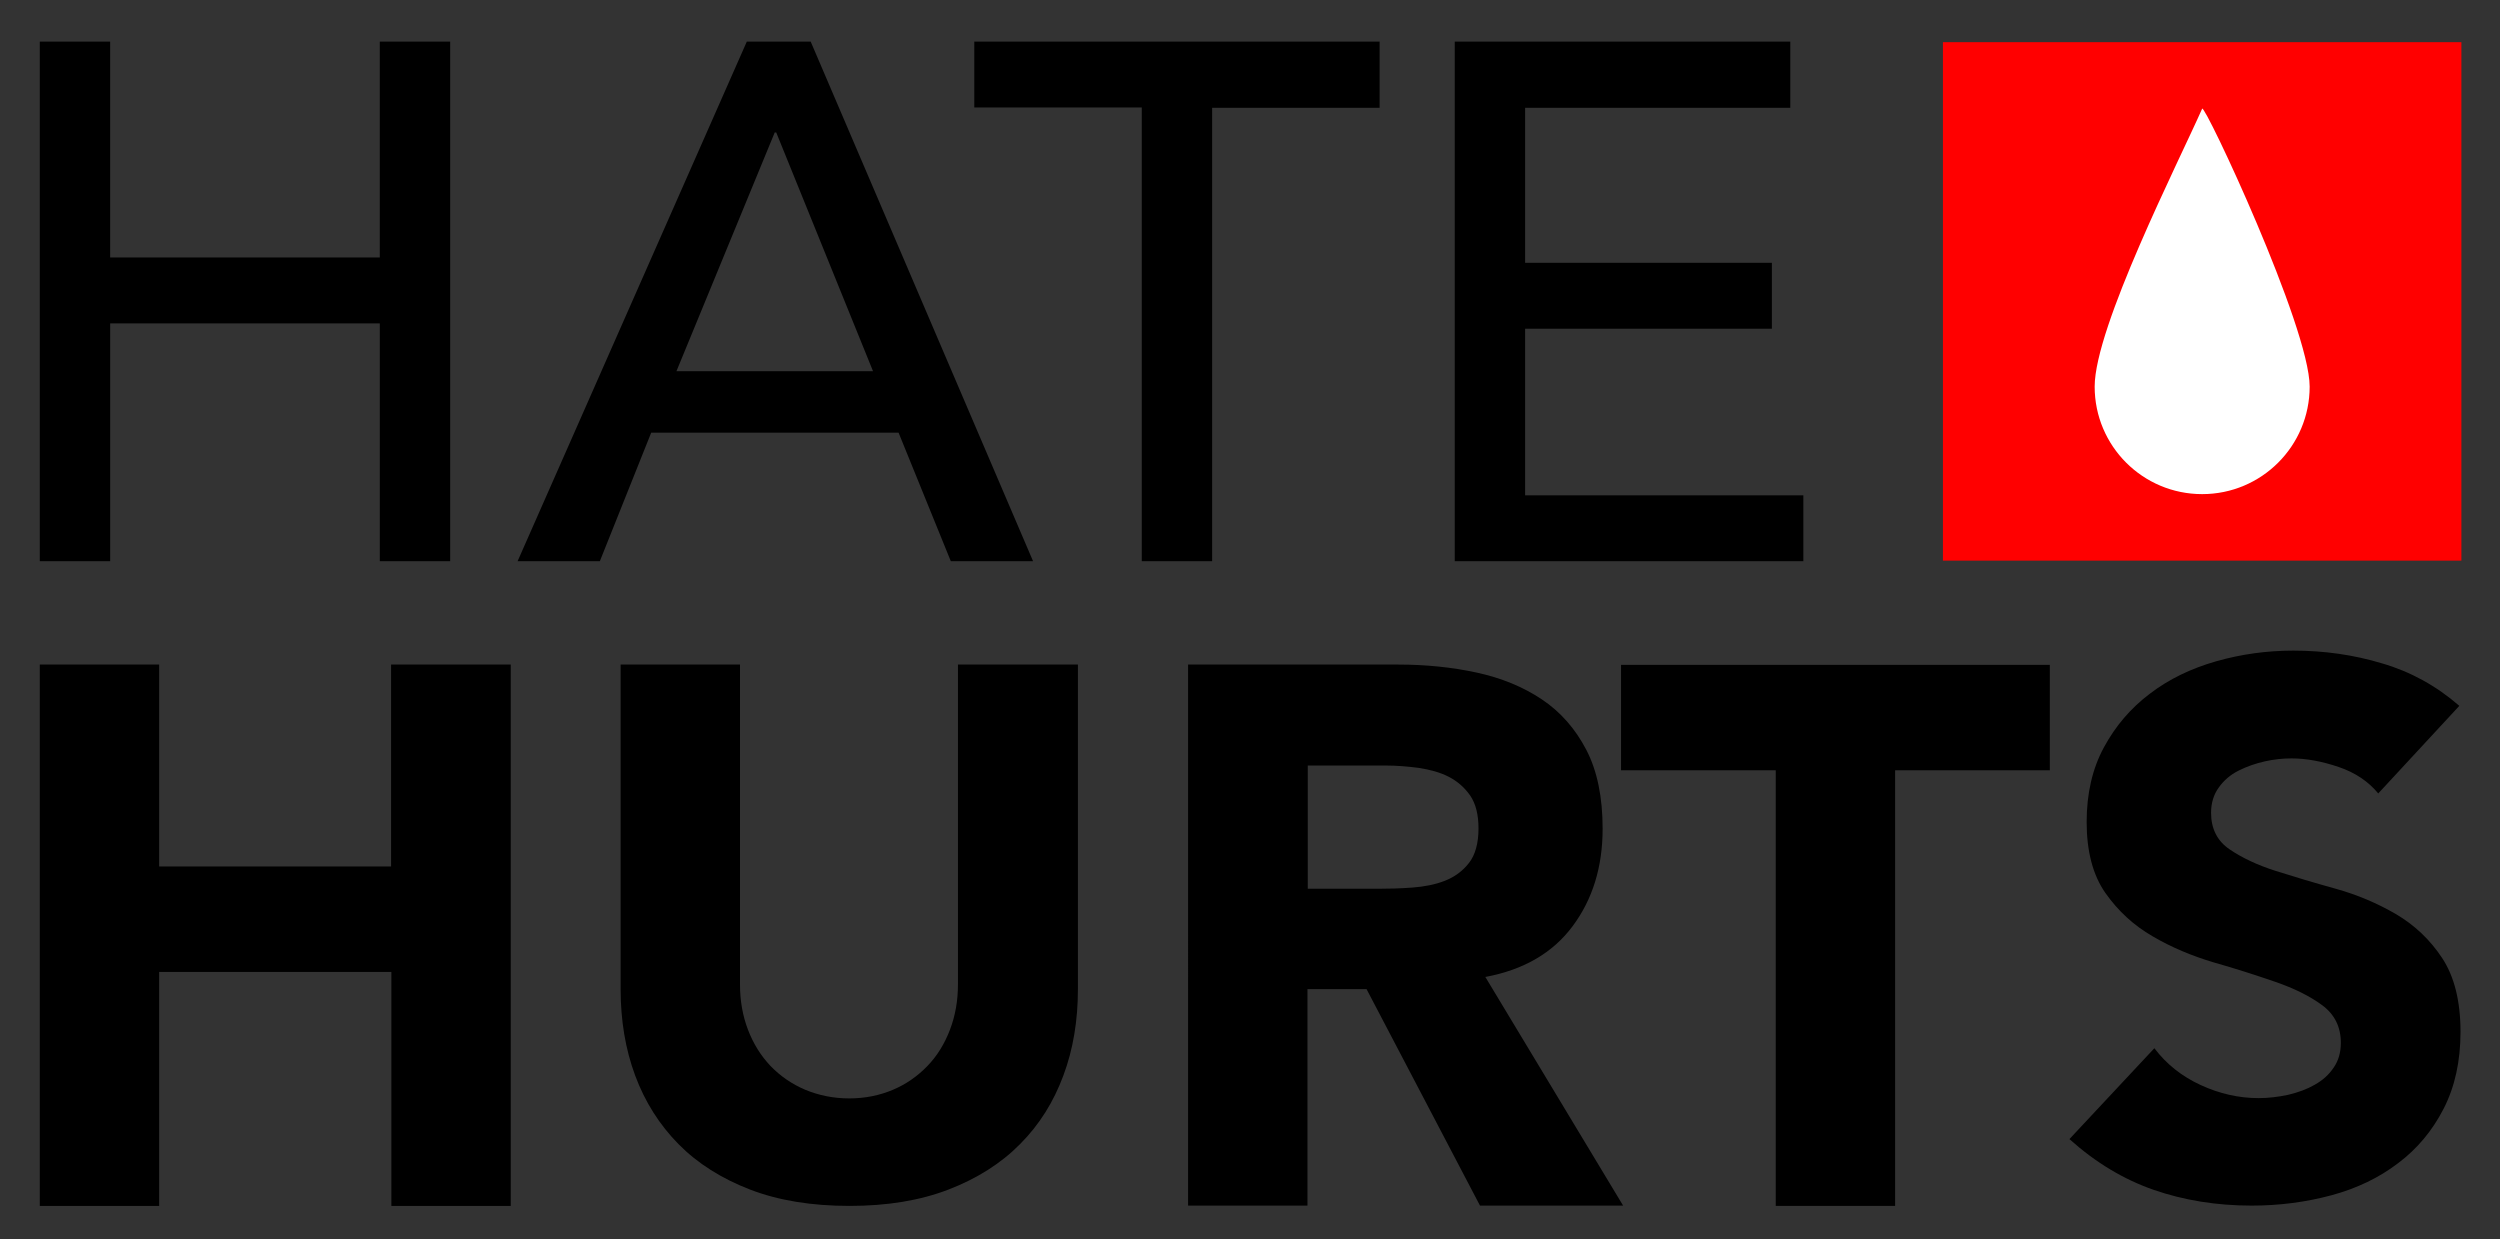 <?xml version="1.0" encoding="utf-8"?>
<!-- Generator: Adobe Illustrator 23.0.2, SVG Export Plug-In . SVG Version: 6.00 Build 0)  -->
<svg version="1.1" id="Layer_1" xmlns="http://www.w3.org/2000/svg" xmlns:xlink="http://www.w3.org/1999/xlink" x="0px" y="0px"
	 viewBox="0 0 841.9 417.4" style="enable-background:new 0 0 841.9 417.4;" xml:space="preserve">
<rect x="0" y="0" width="841.9" height="417.4" fill="#333333" stroke="none"/>
<style type="text/css">
	.st0{fill:#FF0000;}
	.st1{fill:#FFFFFF;}
</style>
<g>
	<path d="M13.4,14h23.7v72.7h90.8V14h23.7V189h-23.7v-80.1H37.1V189H13.4V14z"/>
	<path d="M251.5,14H273L347.9,189h-27.7l-17.6-43.3h-83.3L202,189h-27.7L251.5,14z M294,125l-32.6-80.4h-0.5L227.8,125H294z"/>
	<path d="M384.5,36.2h-56.4V14h136.5v22.3h-56.4V189h-23.7V36.2z"/>
	<path d="M489.9,14h113v22.3h-89.3v52.2h83.1v22.2h-83.1v56.1h93.7V189H489.9V14z"/>
	<g>
		<path d="M13.4,223.8h40.2v68h78.1v-68H172v182.3h-40.2v-78.8H53.6v78.8H13.4V223.8z"/>
		<path d="M363,333.1c0,10.5-1.6,20.3-4.9,29.1c-3.3,8.9-8.1,16.6-14.6,23.1c-6.4,6.5-14.5,11.6-24.1,15.3
			c-9.6,3.7-20.7,5.5-33.3,5.5c-12.7,0-23.9-1.8-33.5-5.5c-9.6-3.7-17.7-8.8-24.1-15.3c-6.4-6.5-11.3-14.2-14.6-23.1
			c-3.3-8.9-4.9-18.6-4.9-29.1V223.8h40.2v107.7c0,5.5,0.9,10.6,2.7,15.3c1.8,4.7,4.3,8.7,7.6,12.2c3.3,3.4,7.2,6.1,11.7,8
			c4.6,1.9,9.5,2.9,14.8,2.9c5.3,0,10.2-1,14.7-2.9c4.5-1.9,8.3-4.6,11.6-8c3.3-3.4,5.8-7.5,7.6-12.2c1.8-4.7,2.7-9.8,2.7-15.3
			V223.8H363V333.1z"/>
		<path d="M400.2,223.8h70.7c9.3,0,18.1,0.9,26.4,2.7c8.3,1.8,15.6,4.8,21.9,9c6.3,4.2,11.3,9.9,15,17c3.7,7.1,5.5,16,5.5,26.6
			c0,12.9-3.4,23.8-10.1,32.8s-16.5,14.7-29.4,17.1l46.4,77h-48.2l-38.2-72.9h-19.9v72.9h-40.2V223.8z M440.4,299.3h23.7
			c3.6,0,7.4-0.1,11.5-0.4c4-0.3,7.7-1,11-2.3c3.3-1.3,6-3.3,8.1-6c2.1-2.7,3.2-6.6,3.2-11.6c0-4.6-0.9-8.3-2.8-11.1
			c-1.9-2.7-4.3-4.8-7.2-6.3c-2.9-1.5-6.3-2.4-10.1-3c-3.8-0.5-7.5-0.8-11.1-0.8h-26.3V299.3z"/>
		<path d="M598,259.4h-52.1v-35.5h144.4v35.5h-52.1v146.7H598V259.4z"/>
		<path d="M800.9,267.2c-3.3-4-7.7-7-13.3-8.9c-5.6-1.9-10.9-2.9-15.9-2.9c-2.9,0-5.9,0.3-9,1c-3.1,0.7-6,1.7-8.8,3.1
			c-2.8,1.4-5,3.3-6.7,5.7c-1.7,2.3-2.6,5.2-2.6,8.5c0,5.4,2.1,9.5,6.2,12.3c4.1,2.8,9.3,5.3,15.6,7.3c6.3,2,13,4,20.2,6
			c7.2,2,14,4.9,20.2,8.5c6.3,3.7,11.5,8.6,15.6,14.8c4.1,6.2,6.2,14.5,6.2,24.9c0,9.9-1.9,18.5-5.7,25.9
			c-3.8,7.4-8.9,13.5-15.3,18.3c-6.4,4.9-13.9,8.5-22.4,10.8c-8.5,2.3-17.5,3.5-26.9,3.5c-11.9,0-22.9-1.8-33-5.3
			c-10.1-3.5-19.6-9.2-28.4-17.1l28.6-30.6c4.1,5.4,9.3,9.5,15.6,12.4c6.3,2.9,12.8,4.4,19.5,4.4c3.3,0,6.6-0.4,9.9-1.1
			c3.4-0.8,6.4-1.9,9-3.4c2.7-1.5,4.8-3.4,6.4-5.8c1.6-2.3,2.4-5.1,2.4-8.3c0-5.4-2.1-9.6-6.3-12.7c-4.2-3.1-9.5-5.7-15.9-7.9
			c-6.4-2.2-13.2-4.4-20.6-6.5c-7.4-2.2-14.3-5.1-20.6-8.8c-6.4-3.7-11.6-8.5-15.9-14.6c-4.2-6-6.3-14-6.3-23.9
			c0-9.5,1.9-17.9,5.8-25.1c3.9-7.2,9-13.2,15.5-18.1c6.4-4.9,13.9-8.5,22.3-10.9c8.4-2.4,17.1-3.6,26-3.6c10.3,0,20.3,1.4,29.9,4.3
			c9.6,2.8,18.3,7.6,26,14.3L800.9,267.2z"/>
	</g>
	<rect x="654.3" y="14.2" class="st0" width="174.6" height="174.6"/>
	<path class="st1" d="M777.8,130.2c0,20-16.2,36.2-36.2,36.2c-20,0-36.2-16.2-36.2-36.2s28.1-75.3,36.2-93.6
		C742.4,34.8,777.8,110.2,777.8,130.2z"/>
</g>
</svg>
